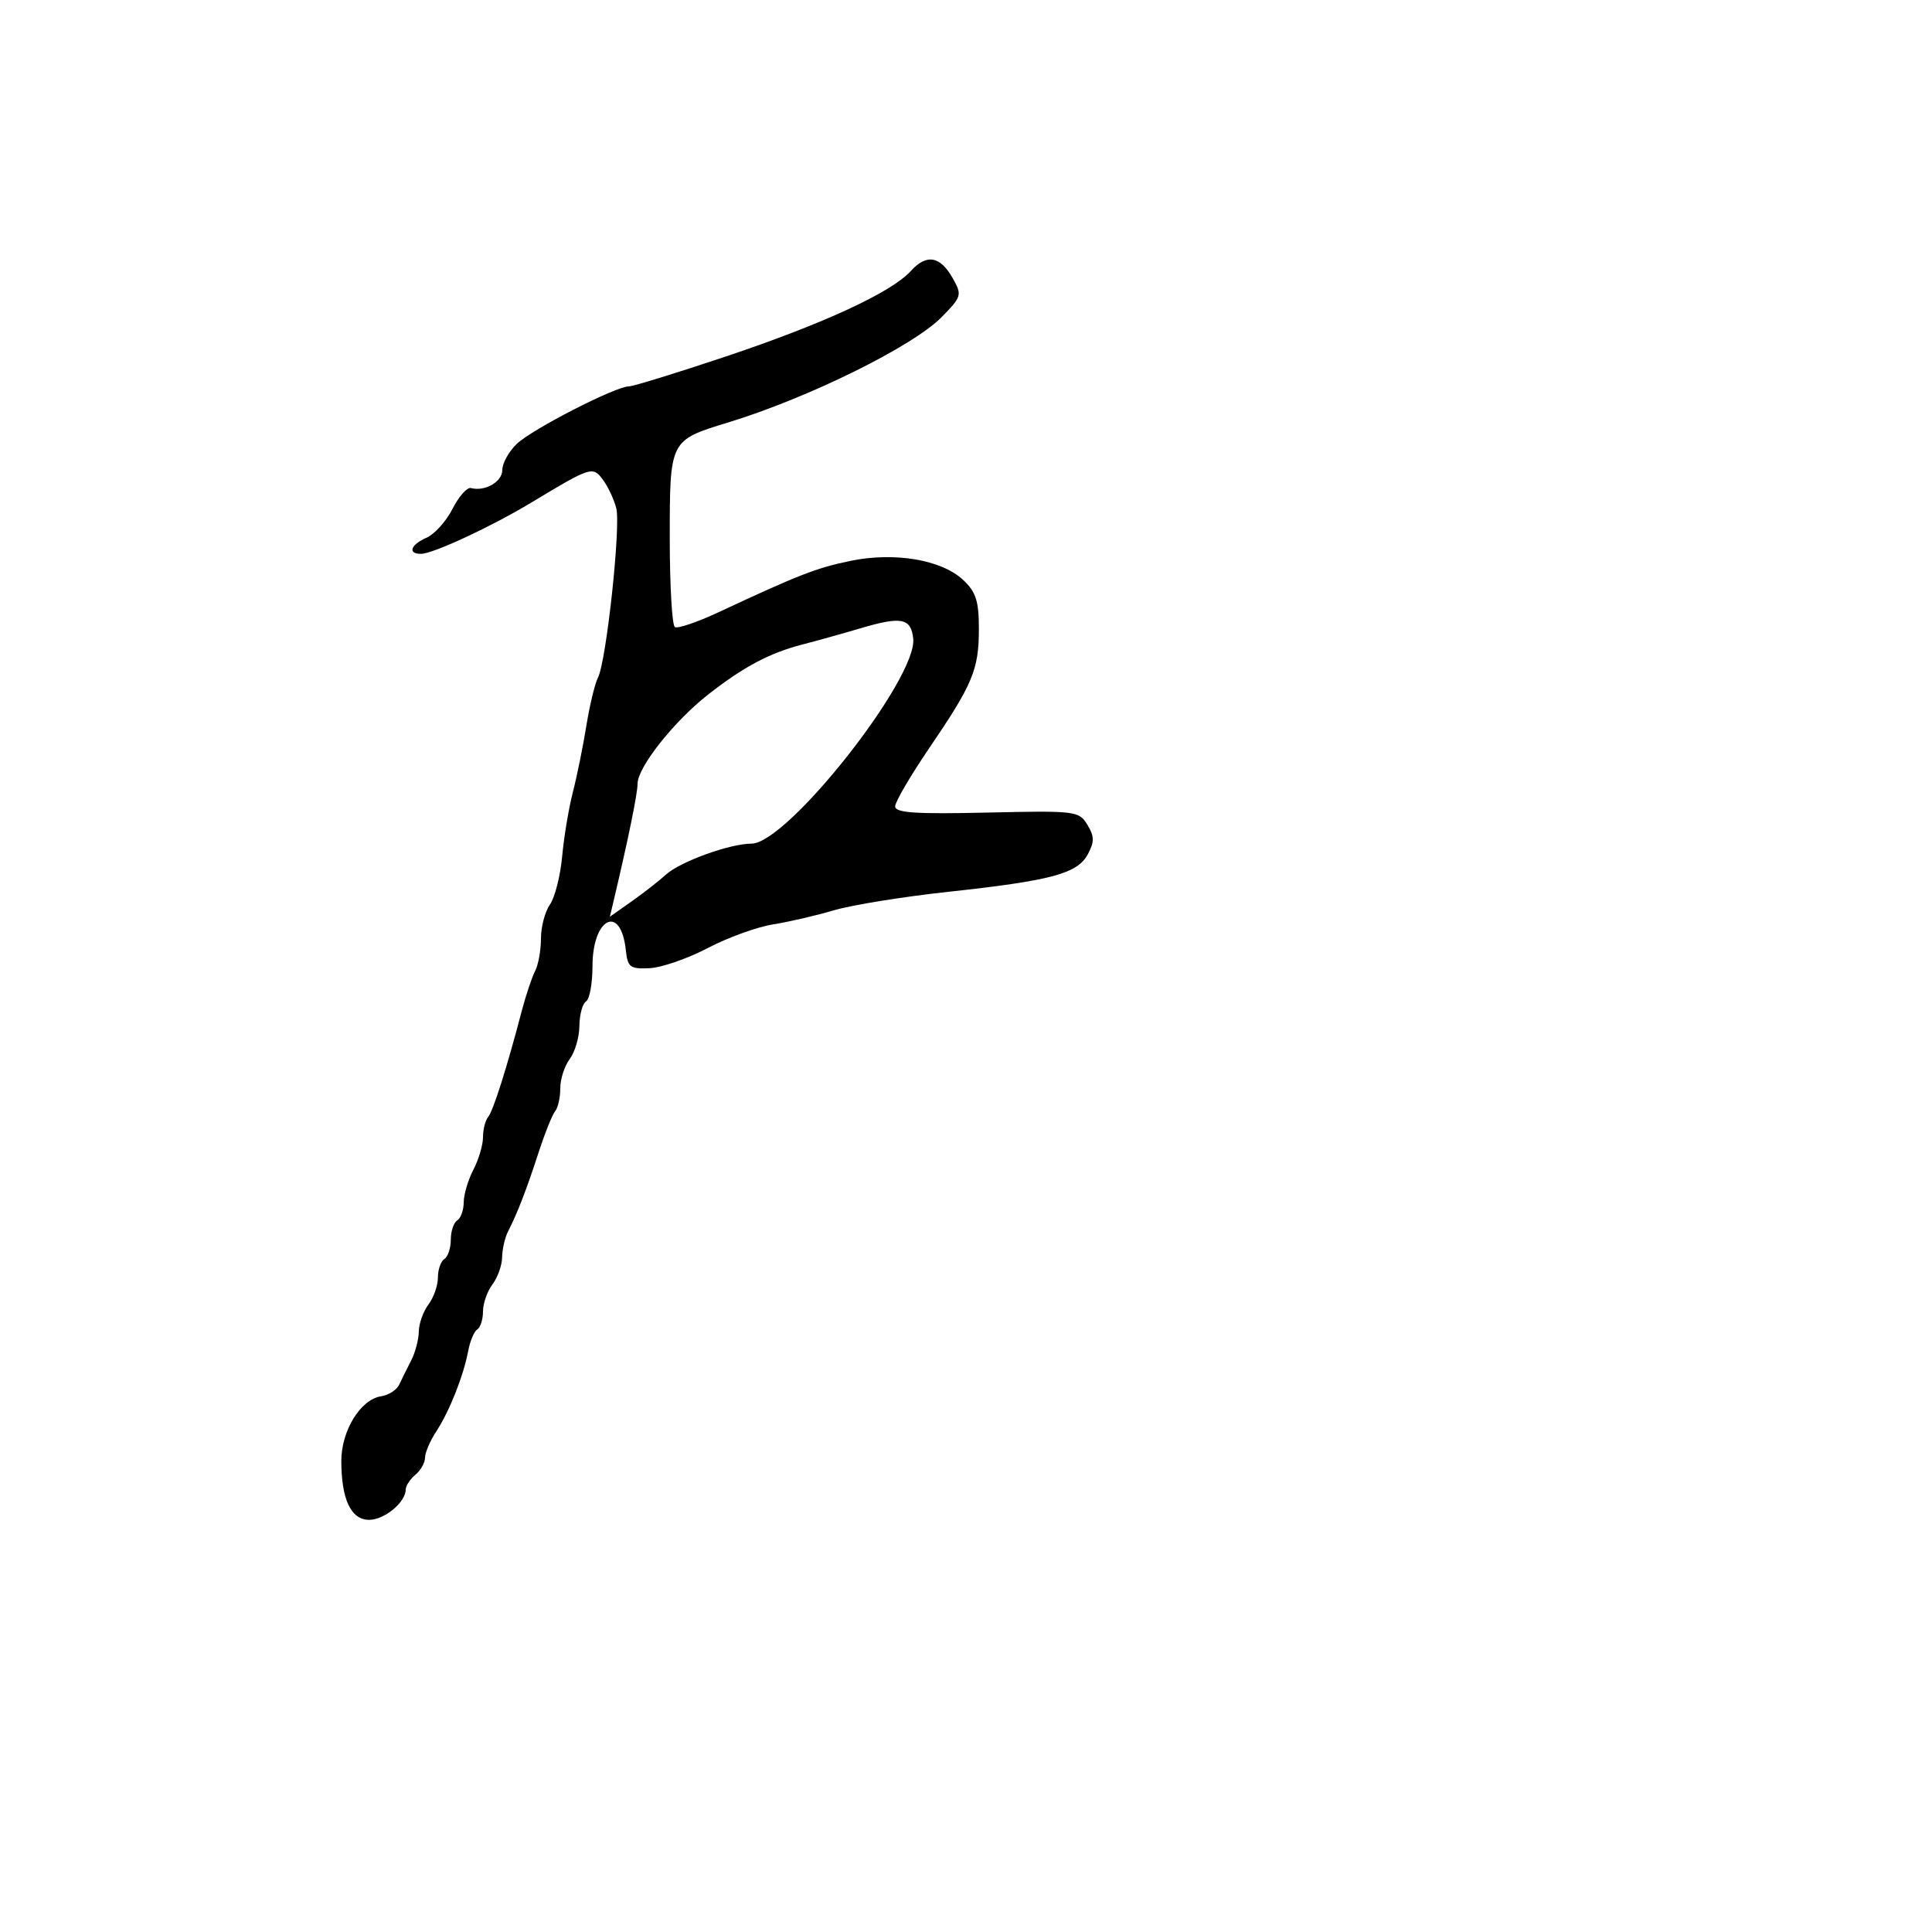 <svg xmlns="http://www.w3.org/2000/svg" width="300" height="300" viewBox="0 0 300 300" version="1.1">
	<path d="M 141.438 42.073 C 138.442 45.392, 127.852 50.286, 112.666 55.369 C 105.058 57.916, 98.295 60, 97.638 60 C 95.585 60, 82.612 66.656, 80.250 68.920 C 79.013 70.107, 78 71.930, 78 72.972 C 78 74.811, 75.315 76.361, 73.128 75.785 C 72.535 75.628, 71.251 77.075, 70.275 79 C 69.299 80.925, 67.487 82.944, 66.250 83.487 C 63.746 84.586, 63.254 86, 65.376 86 C 67.216 86, 76.313 81.772, 82.500 78.041 C 91.824 72.418, 92.050 72.347, 93.653 74.540 C 94.442 75.618, 95.362 77.595, 95.698 78.934 C 96.409 81.765, 94.147 102.694, 92.860 105.197 C 92.380 106.130, 91.565 109.505, 91.050 112.697 C 90.535 115.889, 89.592 120.525, 88.954 123 C 88.316 125.475, 87.568 129.967, 87.291 132.982 C 87.015 135.998, 86.161 139.360, 85.394 140.455 C 84.627 141.549, 84 143.926, 84 145.736 C 84 147.546, 83.594 149.809, 83.097 150.764 C 82.601 151.719, 81.664 154.525, 81.014 157 C 78.698 165.831, 76.577 172.515, 75.795 173.450 C 75.358 173.973, 75 175.384, 75 176.586 C 75 177.788, 74.328 180.060, 73.506 181.636 C 72.685 183.211, 72.010 185.486, 72.006 186.691 C 72.003 187.896, 71.550 189.160, 71 189.500 C 70.450 189.840, 70 191.190, 70 192.500 C 70 193.810, 69.550 195.160, 69 195.500 C 68.450 195.840, 68 197.130, 68 198.368 C 68 199.605, 67.339 201.491, 66.532 202.559 C 65.724 203.626, 65.049 205.519, 65.032 206.764 C 65.014 208.009, 64.480 210.034, 63.845 211.264 C 63.209 212.494, 62.376 214.175, 61.992 215 C 61.609 215.825, 60.338 216.643, 59.168 216.817 C 55.995 217.290, 53 222.156, 53 226.839 C 53 232.819, 54.500 236, 57.320 236 C 59.695 236, 63 233.262, 63 231.294 C 63 230.717, 63.675 229.685, 64.500 229 C 65.325 228.315, 66 227.119, 66 226.342 C 66 225.565, 66.787 223.728, 67.749 222.260 C 69.800 219.131, 71.973 213.643, 72.710 209.738 C 72.996 208.219, 73.629 206.729, 74.115 206.429 C 74.602 206.128, 75 204.870, 75 203.632 C 75 202.395, 75.661 200.509, 76.468 199.441 C 77.276 198.374, 77.951 196.481, 77.968 195.236 C 77.986 193.991, 78.397 192.191, 78.883 191.236 C 80.371 188.312, 81.749 184.749, 83.617 179 C 84.600 175.975, 85.763 173.072, 86.202 172.550 C 86.641 172.027, 87 170.426, 87 168.991 C 87 167.556, 87.661 165.509, 88.468 164.441 C 89.276 163.374, 89.951 161.064, 89.968 159.309 C 89.986 157.554, 90.450 155.840, 91 155.500 C 91.550 155.160, 92 152.714, 92 150.063 C 92 142.491, 96.390 140.316, 97.173 147.500 C 97.469 150.214, 97.822 150.485, 100.871 150.339 C 102.725 150.251, 106.786 148.845, 109.895 147.215 C 113.004 145.586, 117.562 143.933, 120.024 143.542 C 122.486 143.151, 126.750 142.164, 129.500 141.348 C 132.250 140.531, 140.207 139.245, 147.181 138.489 C 163.261 136.746, 167.310 135.658, 168.922 132.647 C 169.955 130.715, 169.941 129.868, 168.845 128.066 C 167.543 125.925, 167.049 125.865, 153.249 126.178 C 142.178 126.428, 138.999 126.215, 138.999 125.222 C 139 124.518, 141.364 120.468, 144.254 116.222 C 151.074 106.198, 152 103.975, 152 97.627 C 152 93.324, 151.549 91.925, 149.560 90.056 C 146.214 86.913, 138.893 85.676, 132.042 87.096 C 126.743 88.195, 124.038 89.249, 111.544 95.082 C 108.268 96.612, 105.231 97.642, 104.794 97.373 C 104.357 97.103, 104 90.903, 104 83.596 C 104 68.334, 103.981 68.372, 113 65.621 C 125.507 61.807, 141.781 53.775, 146.248 49.211 C 149.335 46.058, 149.405 45.812, 147.949 43.219 C 146.001 39.748, 143.875 39.374, 141.438 42.073 M 133.500 97.593 C 130.750 98.407, 126.765 99.519, 124.645 100.065 C 119.510 101.387, 115.443 103.543, 109.949 107.856 C 104.620 112.039, 99 119.150, 99 121.708 C 99 123.234, 97.566 130.246, 95.274 139.925 L 94.700 142.350 98.100 139.952 C 99.970 138.633, 102.350 136.776, 103.388 135.824 C 105.592 133.805, 113.323 131, 116.686 131 C 122.251 131, 142.520 105.286, 141.804 99.134 C 141.434 95.947, 139.973 95.676, 133.500 97.593" stroke="none" fill="black" fill-rule="evenodd"/>
</svg>